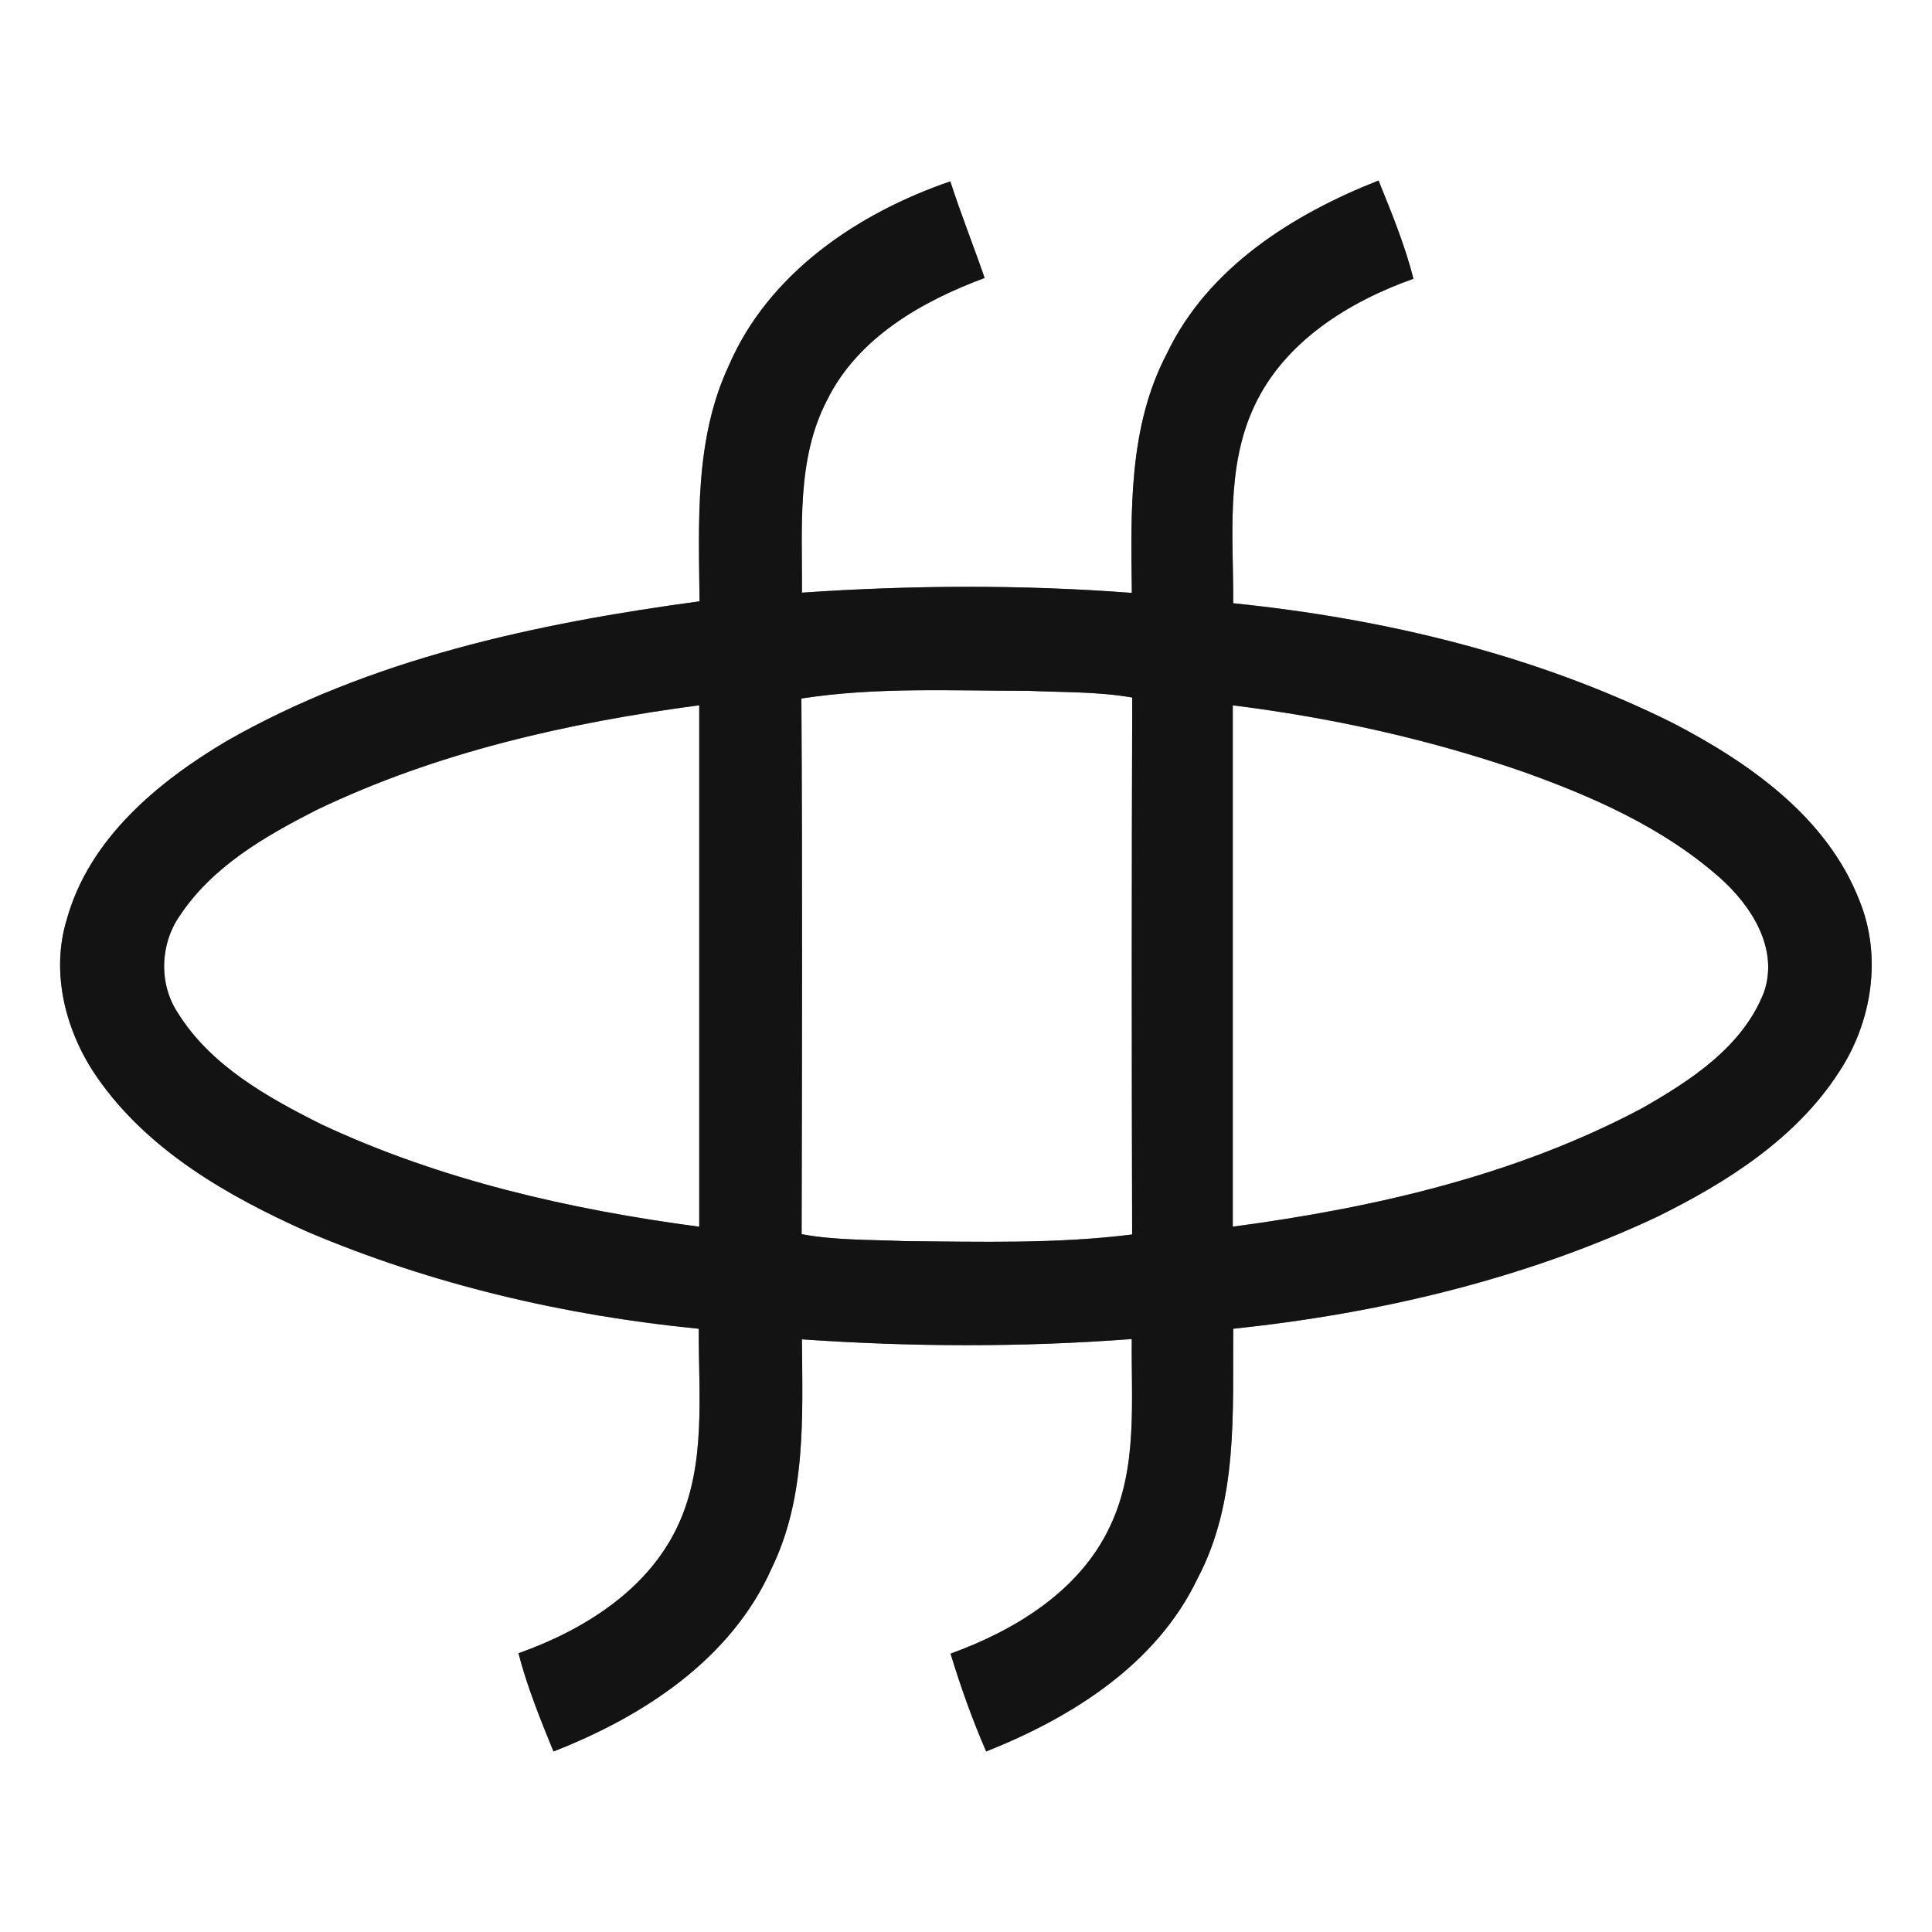 <?xml version="1.0" encoding="UTF-8" ?>
<!DOCTYPE svg PUBLIC "-//W3C//DTD SVG 1.1//EN" "http://www.w3.org/Graphics/SVG/1.1/DTD/svg11.dtd">
<svg width="250pt" height="250pt" viewBox="0 0 250 250" version="1.1" xmlns="http://www.w3.org/2000/svg">
<rect x="0" y="0" width="250" height="250" fill="#808080" stroke="none"/>
<g id="#ffffffff">
<path fill="#ffffff" opacity="1.00" d=" M 0.00 0.00 L 250.00 0.00 L 250.00 250.00 L 0.00 250.00 L 0.00 0.00 M 94.31 47.30 C 89.85 56.83 90.42 67.57 90.52 77.81 C 69.38 80.67 47.93 85.24 29.24 95.94 C 20.33 101.24 11.54 108.57 8.65 118.94 C 6.50 125.91 8.51 133.59 12.60 139.46 C 19.15 148.88 29.47 154.78 39.74 159.37 C 55.82 166.21 73.05 170.24 90.42 171.94 C 90.37 180.48 91.44 189.52 87.68 197.50 C 83.78 205.80 75.46 210.96 67.09 213.93 C 68.22 218.29 69.92 222.48 71.62 226.64 C 83.23 222.11 94.64 214.70 99.86 202.92 C 104.35 193.70 103.84 183.27 103.77 173.31 C 117.99 174.30 132.23 174.35 146.45 173.27 C 146.36 181.38 147.25 189.94 143.64 197.50 C 139.75 205.84 131.37 210.95 123.00 213.98 C 124.31 218.28 125.82 222.52 127.61 226.64 C 138.70 222.23 149.68 215.36 154.98 204.22 C 160.23 194.28 159.50 182.80 159.58 171.94 C 178.42 169.96 197.20 165.54 214.40 157.47 C 223.43 153.02 232.40 147.35 237.96 138.73 C 242.23 132.27 243.57 123.79 240.61 116.53 C 236.40 105.71 226.34 98.68 216.41 93.53 C 198.72 84.74 179.17 80.06 159.58 78.06 C 159.62 69.50 158.56 60.44 162.35 52.46 C 166.25 44.18 174.55 39.03 182.90 36.07 C 181.79 31.71 180.07 27.52 178.38 23.36 C 167.28 27.74 156.31 34.62 151.00 45.74 C 145.99 55.26 146.33 66.28 146.46 76.72 C 132.24 75.64 117.99 75.71 103.77 76.69 C 103.84 68.36 103.03 59.48 107.00 51.82 C 110.97 43.73 119.26 38.99 127.41 35.97 C 125.97 31.79 124.33 27.68 122.97 23.47 C 111.01 27.57 99.46 35.35 94.31 47.30 Z" />
<path fill="#ffffff" opacity="1.00" d=" M 103.70 90.39 C 113.36 88.88 123.25 89.40 133.01 89.39 C 137.51 89.60 142.05 89.48 146.51 90.26 C 146.43 113.42 146.43 136.58 146.50 159.74 C 136.75 160.97 126.87 160.68 117.05 160.60 C 112.61 160.40 108.12 160.52 103.73 159.70 C 103.78 136.60 103.84 113.49 103.70 90.39 Z" />
<path fill="#ffffff" opacity="1.00" d=" M 159.52 91.27 C 172.10 92.84 184.56 95.57 196.56 99.68 C 205.80 102.94 215.05 106.98 222.48 113.52 C 226.60 117.15 230.22 122.74 228.25 128.42 C 225.49 135.46 218.77 139.82 212.47 143.41 C 196.12 152.11 177.76 156.30 159.52 158.73 C 159.51 136.24 159.51 113.76 159.52 91.27 Z" />
<path fill="#ffffff" opacity="1.00" d=" M 40.92 104.83 C 56.45 97.36 73.47 93.52 90.48 91.26 C 90.49 113.75 90.49 136.25 90.48 158.74 C 73.72 156.51 56.96 152.69 41.59 145.49 C 34.58 141.98 27.25 137.89 23.00 131.05 C 20.50 127.26 20.71 122.07 23.33 118.40 C 27.53 112.10 34.32 108.19 40.92 104.83 Z" />
</g>
<g id="#131313ff">
<path fill="#131313" opacity="1.00" d=" M 94.31 47.30 C 99.46 35.35 111.01 27.57 122.97 23.47 C 124.33 27.68 125.97 31.79 127.41 35.97 C 119.26 38.99 110.97 43.73 107.00 51.82 C 103.03 59.48 103.84 68.36 103.77 76.69 C 117.99 75.71 132.24 75.64 146.46 76.72 C 146.33 66.28 145.99 55.26 151.00 45.74 C 156.31 34.62 167.28 27.74 178.38 23.36 C 180.07 27.52 181.79 31.71 182.90 36.07 C 174.55 39.03 166.25 44.18 162.35 52.46 C 158.56 60.44 159.62 69.50 159.58 78.06 C 179.17 80.06 198.72 84.74 216.41 93.53 C 226.34 98.68 236.40 105.71 240.61 116.53 C 243.57 123.79 242.23 132.27 237.96 138.73 C 232.40 147.35 223.43 153.02 214.40 157.47 C 197.20 165.54 178.42 169.96 159.58 171.94 C 159.50 182.80 160.23 194.28 154.98 204.22 C 149.68 215.36 138.70 222.23 127.61 226.64 C 125.82 222.52 124.31 218.28 123.00 213.98 C 131.37 210.95 139.75 205.84 143.64 197.50 C 147.25 189.94 146.36 181.38 146.45 173.27 C 132.23 174.35 117.99 174.30 103.77 173.31 C 103.84 183.27 104.35 193.70 99.86 202.92 C 94.64 214.70 83.23 222.11 71.62 226.64 C 69.92 222.48 68.22 218.29 67.09 213.93 C 75.46 210.96 83.78 205.80 87.68 197.50 C 91.44 189.52 90.37 180.48 90.42 171.94 C 73.05 170.24 55.82 166.21 39.74 159.37 C 29.47 154.78 19.15 148.88 12.60 139.46 C 8.51 133.59 6.50 125.91 8.65 118.94 C 11.54 108.57 20.33 101.24 29.24 95.94 C 47.93 85.24 69.38 80.67 90.52 77.81 C 90.42 67.57 89.85 56.83 94.31 47.30 M 103.70 90.39 C 103.84 113.49 103.78 136.60 103.73 159.70 C 108.12 160.52 112.61 160.40 117.05 160.60 C 126.87 160.68 136.75 160.97 146.50 159.74 C 146.43 136.58 146.43 113.42 146.51 90.26 C 142.05 89.48 137.51 89.60 133.01 89.39 C 123.25 89.40 113.36 88.88 103.70 90.39 M 159.52 91.27 C 159.51 113.76 159.51 136.24 159.52 158.73 C 177.76 156.30 196.12 152.11 212.47 143.41 C 218.77 139.82 225.49 135.46 228.25 128.42 C 230.22 122.74 226.60 117.15 222.48 113.52 C 215.05 106.98 205.80 102.94 196.56 99.68 C 184.56 95.57 172.10 92.84 159.52 91.27 M 40.92 104.83 C 34.32 108.19 27.53 112.10 23.33 118.40 C 20.71 122.07 20.50 127.26 23.00 131.05 C 27.25 137.89 34.58 141.98 41.59 145.49 C 56.96 152.69 73.72 156.51 90.48 158.74 C 90.49 136.25 90.49 113.75 90.48 91.26 C 73.47 93.52 56.45 97.36 40.92 104.83 Z" />
</g>
</svg>
